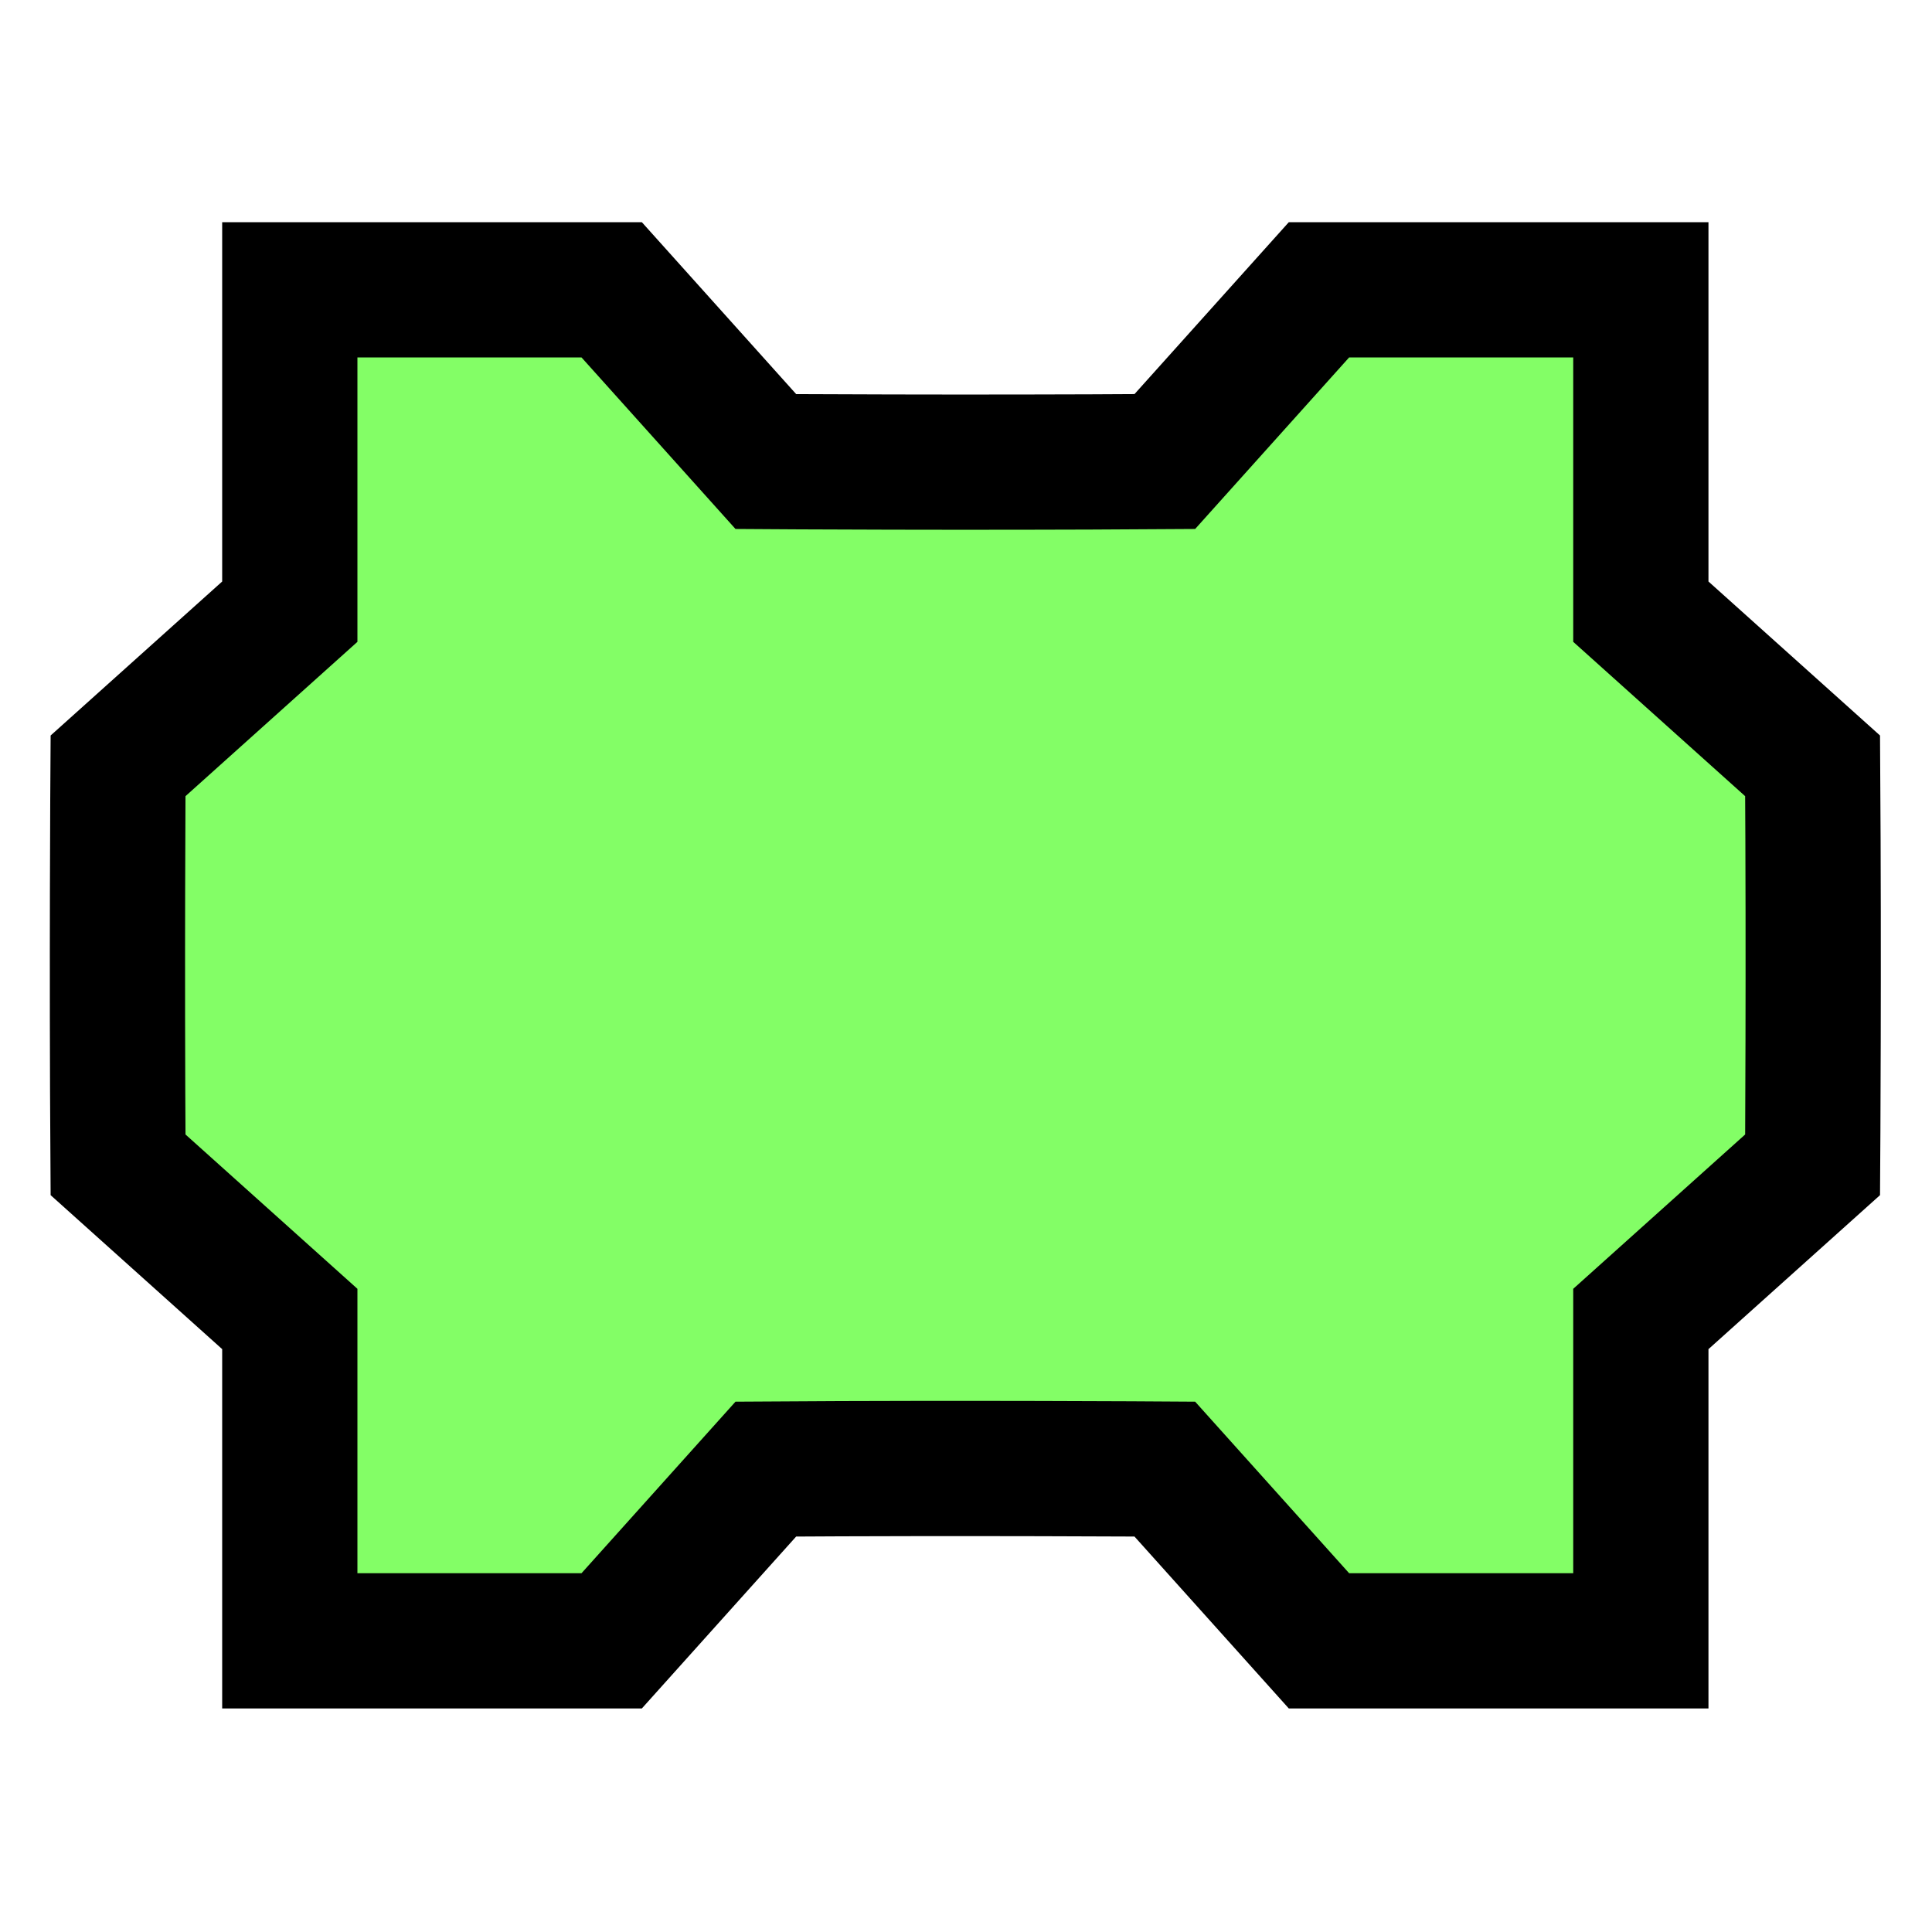 <?xml version="1.0" encoding="utf-8"?>
<svg viewBox="0 0 1 1" width="250" height="250" xmlns="http://www.w3.org/2000/svg">
  <path style="stroke: rgb(0, 0, 0); fill: rgb(49, 254, 1); fill-opacity: 0.6; stroke-width: 0.1px; transform-origin: 0.5px 0.5px; transform: scale(0.7);" d="m0 0 .238-0 .114.127c0 0 .147.001.295 0l.114-.127.238 0 0 .238.127.114c.001.148 0 .295 0 .295l-.127.114 0 .238-.238-0-.114-.127c0 0-.148-.001-.295 0l-.114.127-.238 0-0-.238-.127-.114c-.001-.148 0-.295 0-.295l.127-.114 0-.238z"></path>
</svg>